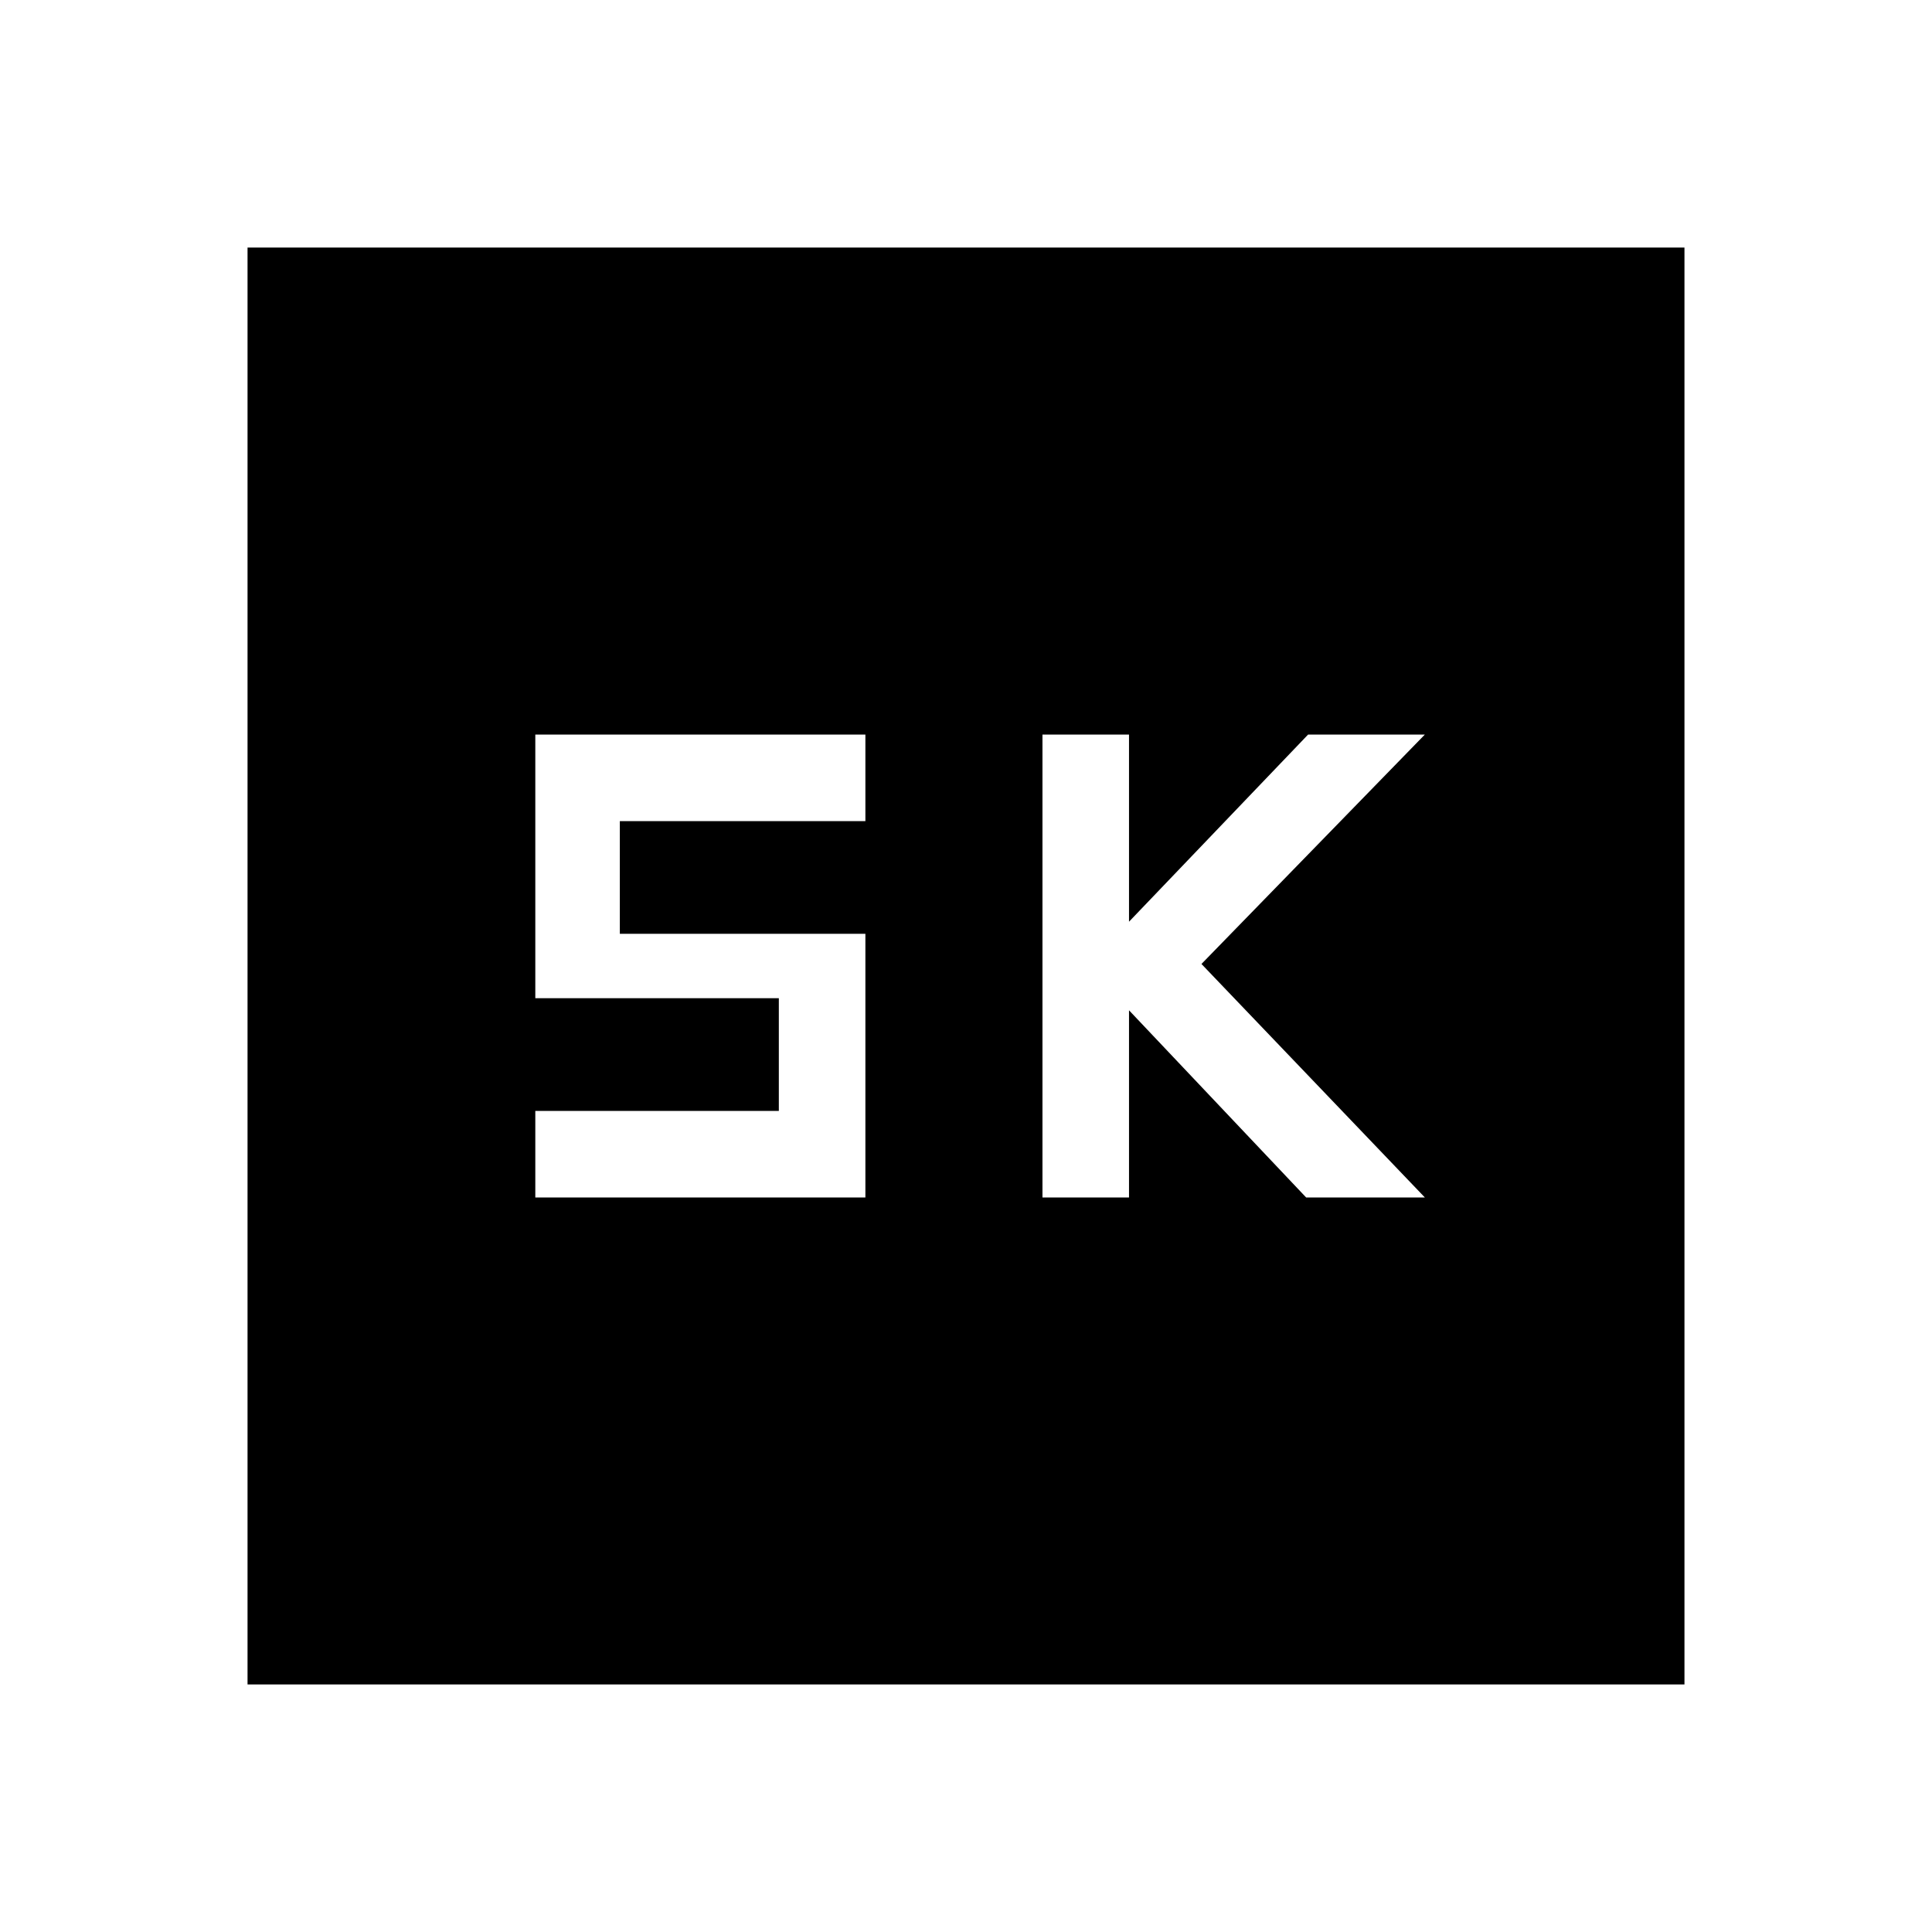 <svg xmlns="http://www.w3.org/2000/svg" height="40" width="40"><path d="M21.583 24.792H23.375V20.917L27.042 24.792H29.5L24.875 19.958L29.5 15.208H27.083L23.375 19.083V15.208H21.583ZM11.083 24.792H17.917V19.333H12.833V17H17.917V15.208H11.083V20.667H16.125V23H11.083ZM5.125 34.875V5.125H34.875V34.875Z"/></svg>